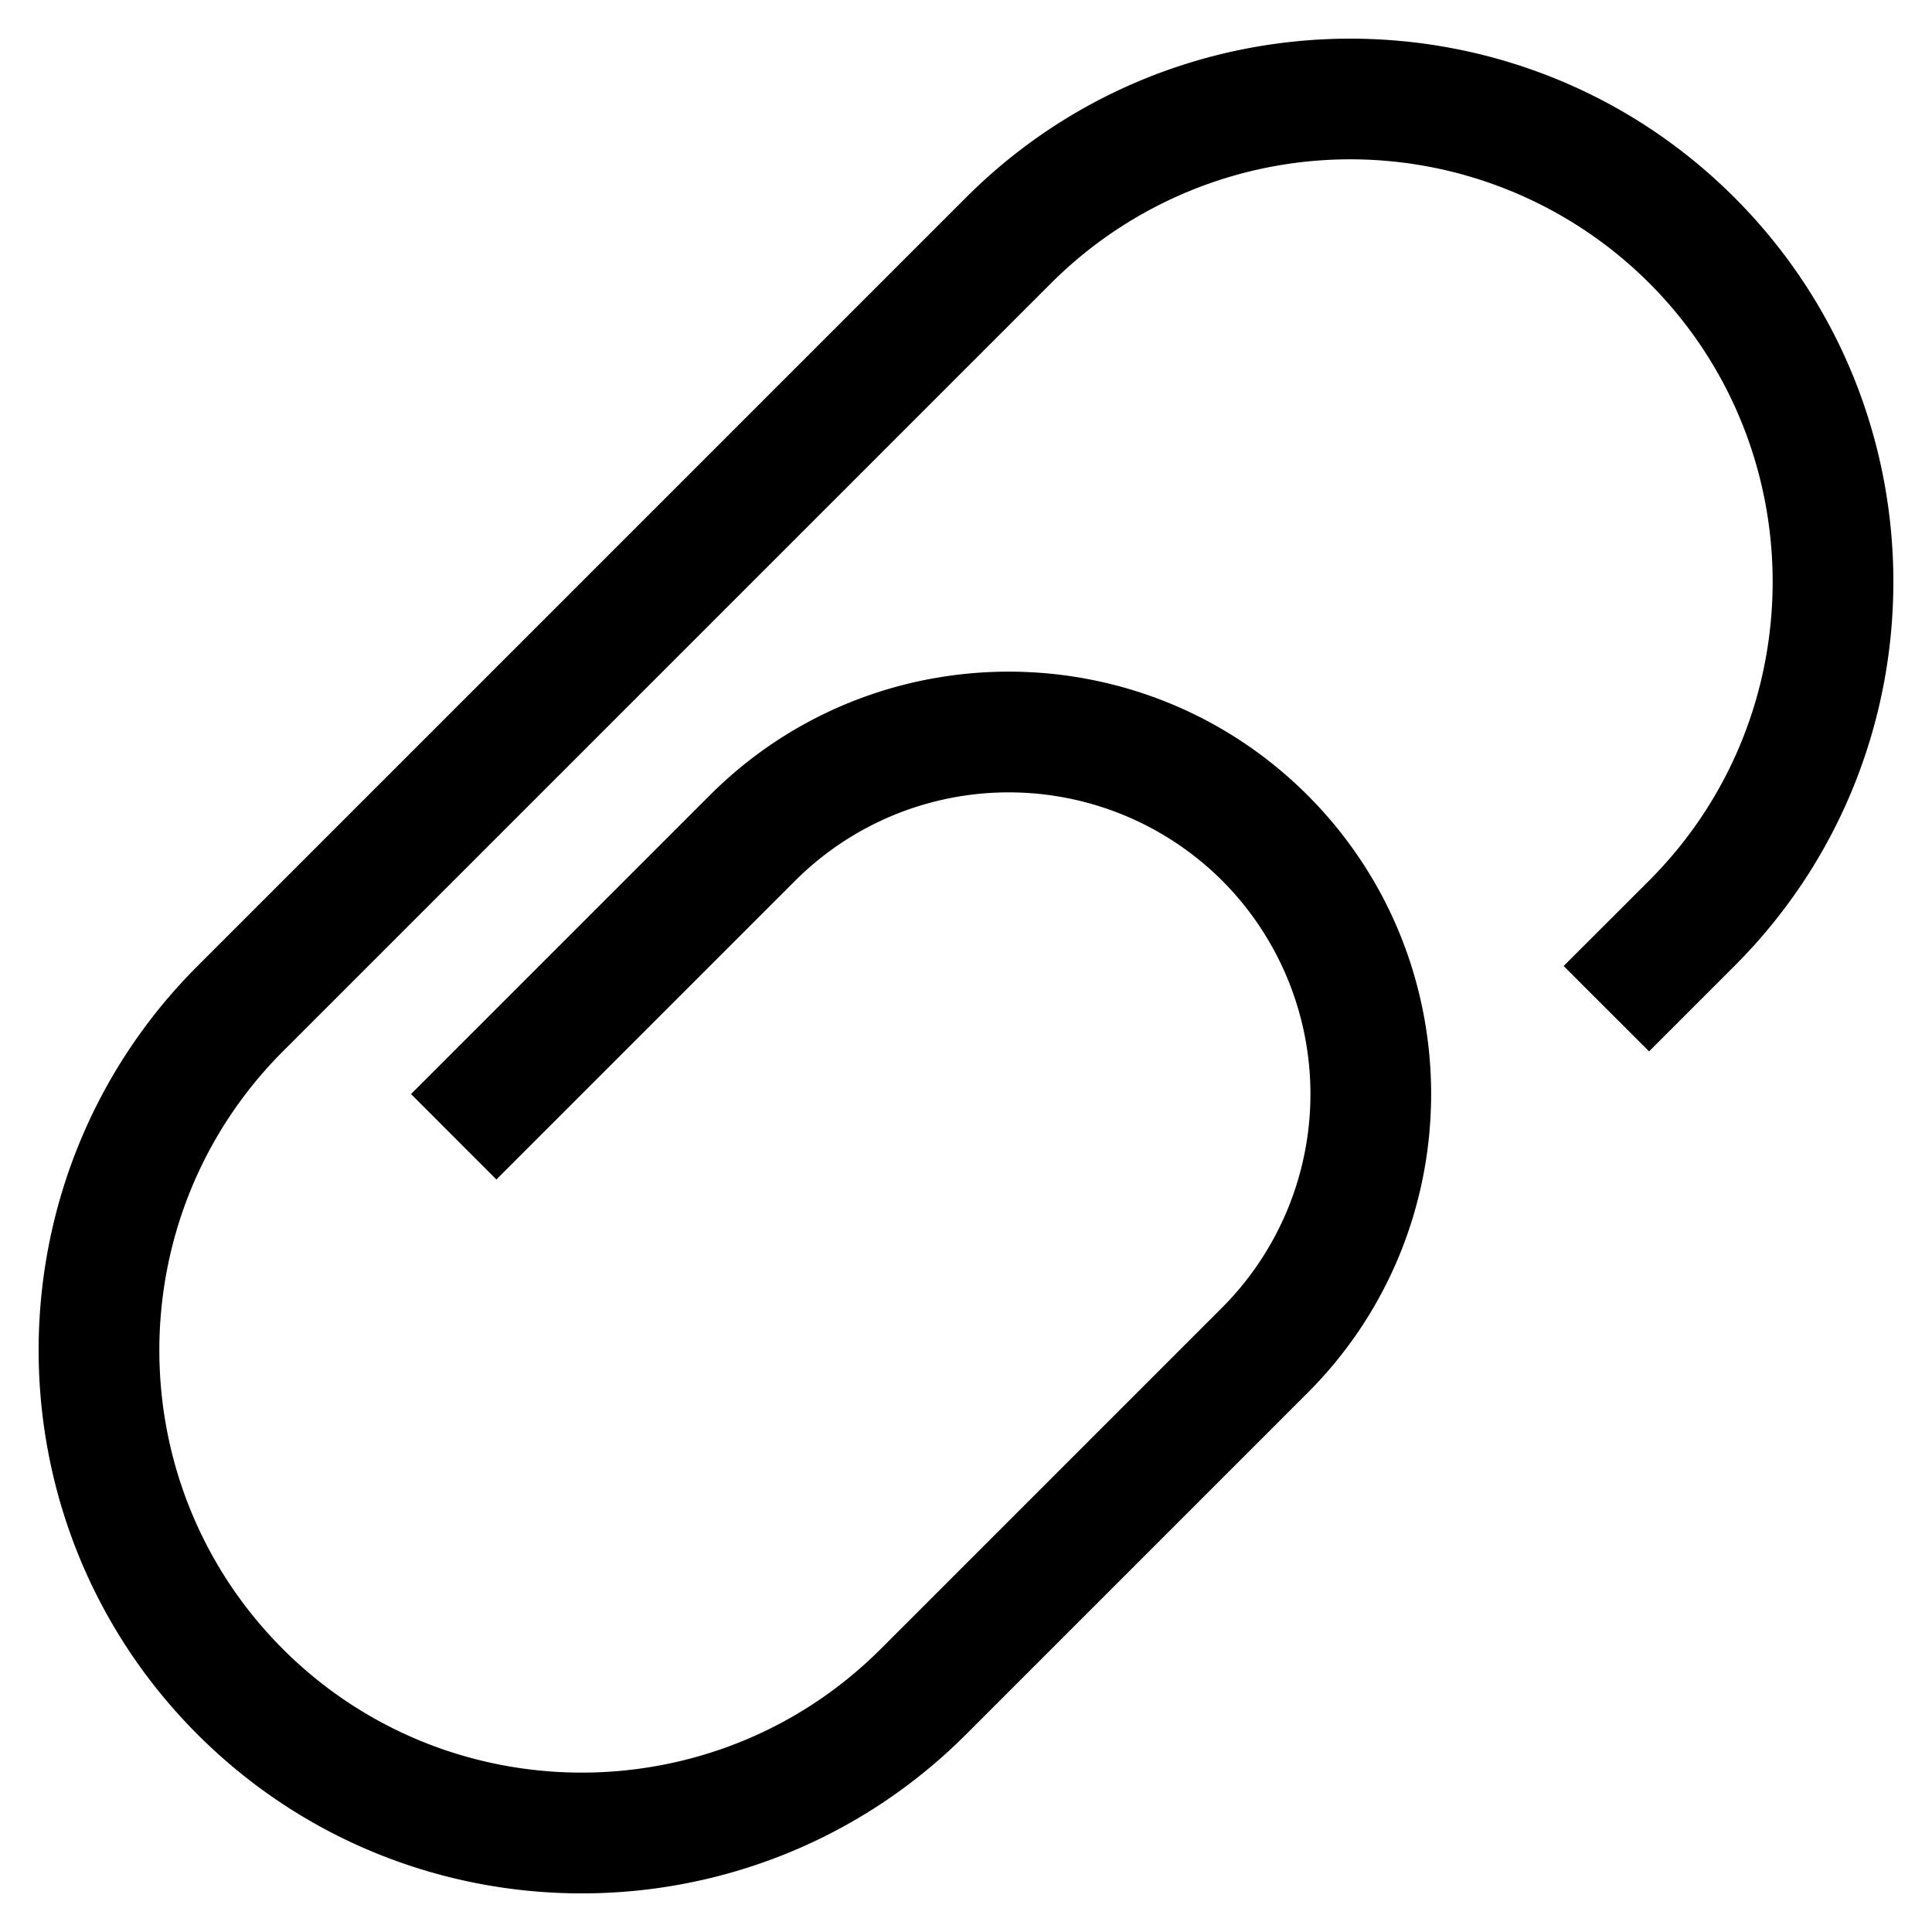 <svg width="32" height="32" viewBox="0 0 32 32" xmlns="http://www.w3.org/2000/svg">
    <path d="M3.272 28.728c-3.509-3.509-3.51-9.219 0-12.728L16 3.272c3.509-3.509 9.22-3.509 12.728 0 3.51 3.51 3.509 9.22 0 12.728l-1.414 1.414L25.899 16l1.415-1.414c2.73-2.73 2.728-7.171 0-9.9a7.008 7.008 0 0 0-9.9 0L4.686 17.414c-2.728 2.729-2.73 7.17 0 9.9 2.729 2.728 7.171 2.728 9.9 0l5.657-5.657a5.006 5.006 0 0 0 0-7.071 5.006 5.006 0 0 0-7.071 0l-4.95 4.95-1.414-1.415 4.95-4.95c2.729-2.729 7.17-2.728 9.899 0 2.729 2.73 2.73 7.17 0 9.9L16 28.728c-3.51 3.51-9.219 3.51-12.728 0" fill="#000" fill-rule="evenodd"/>
</svg>
